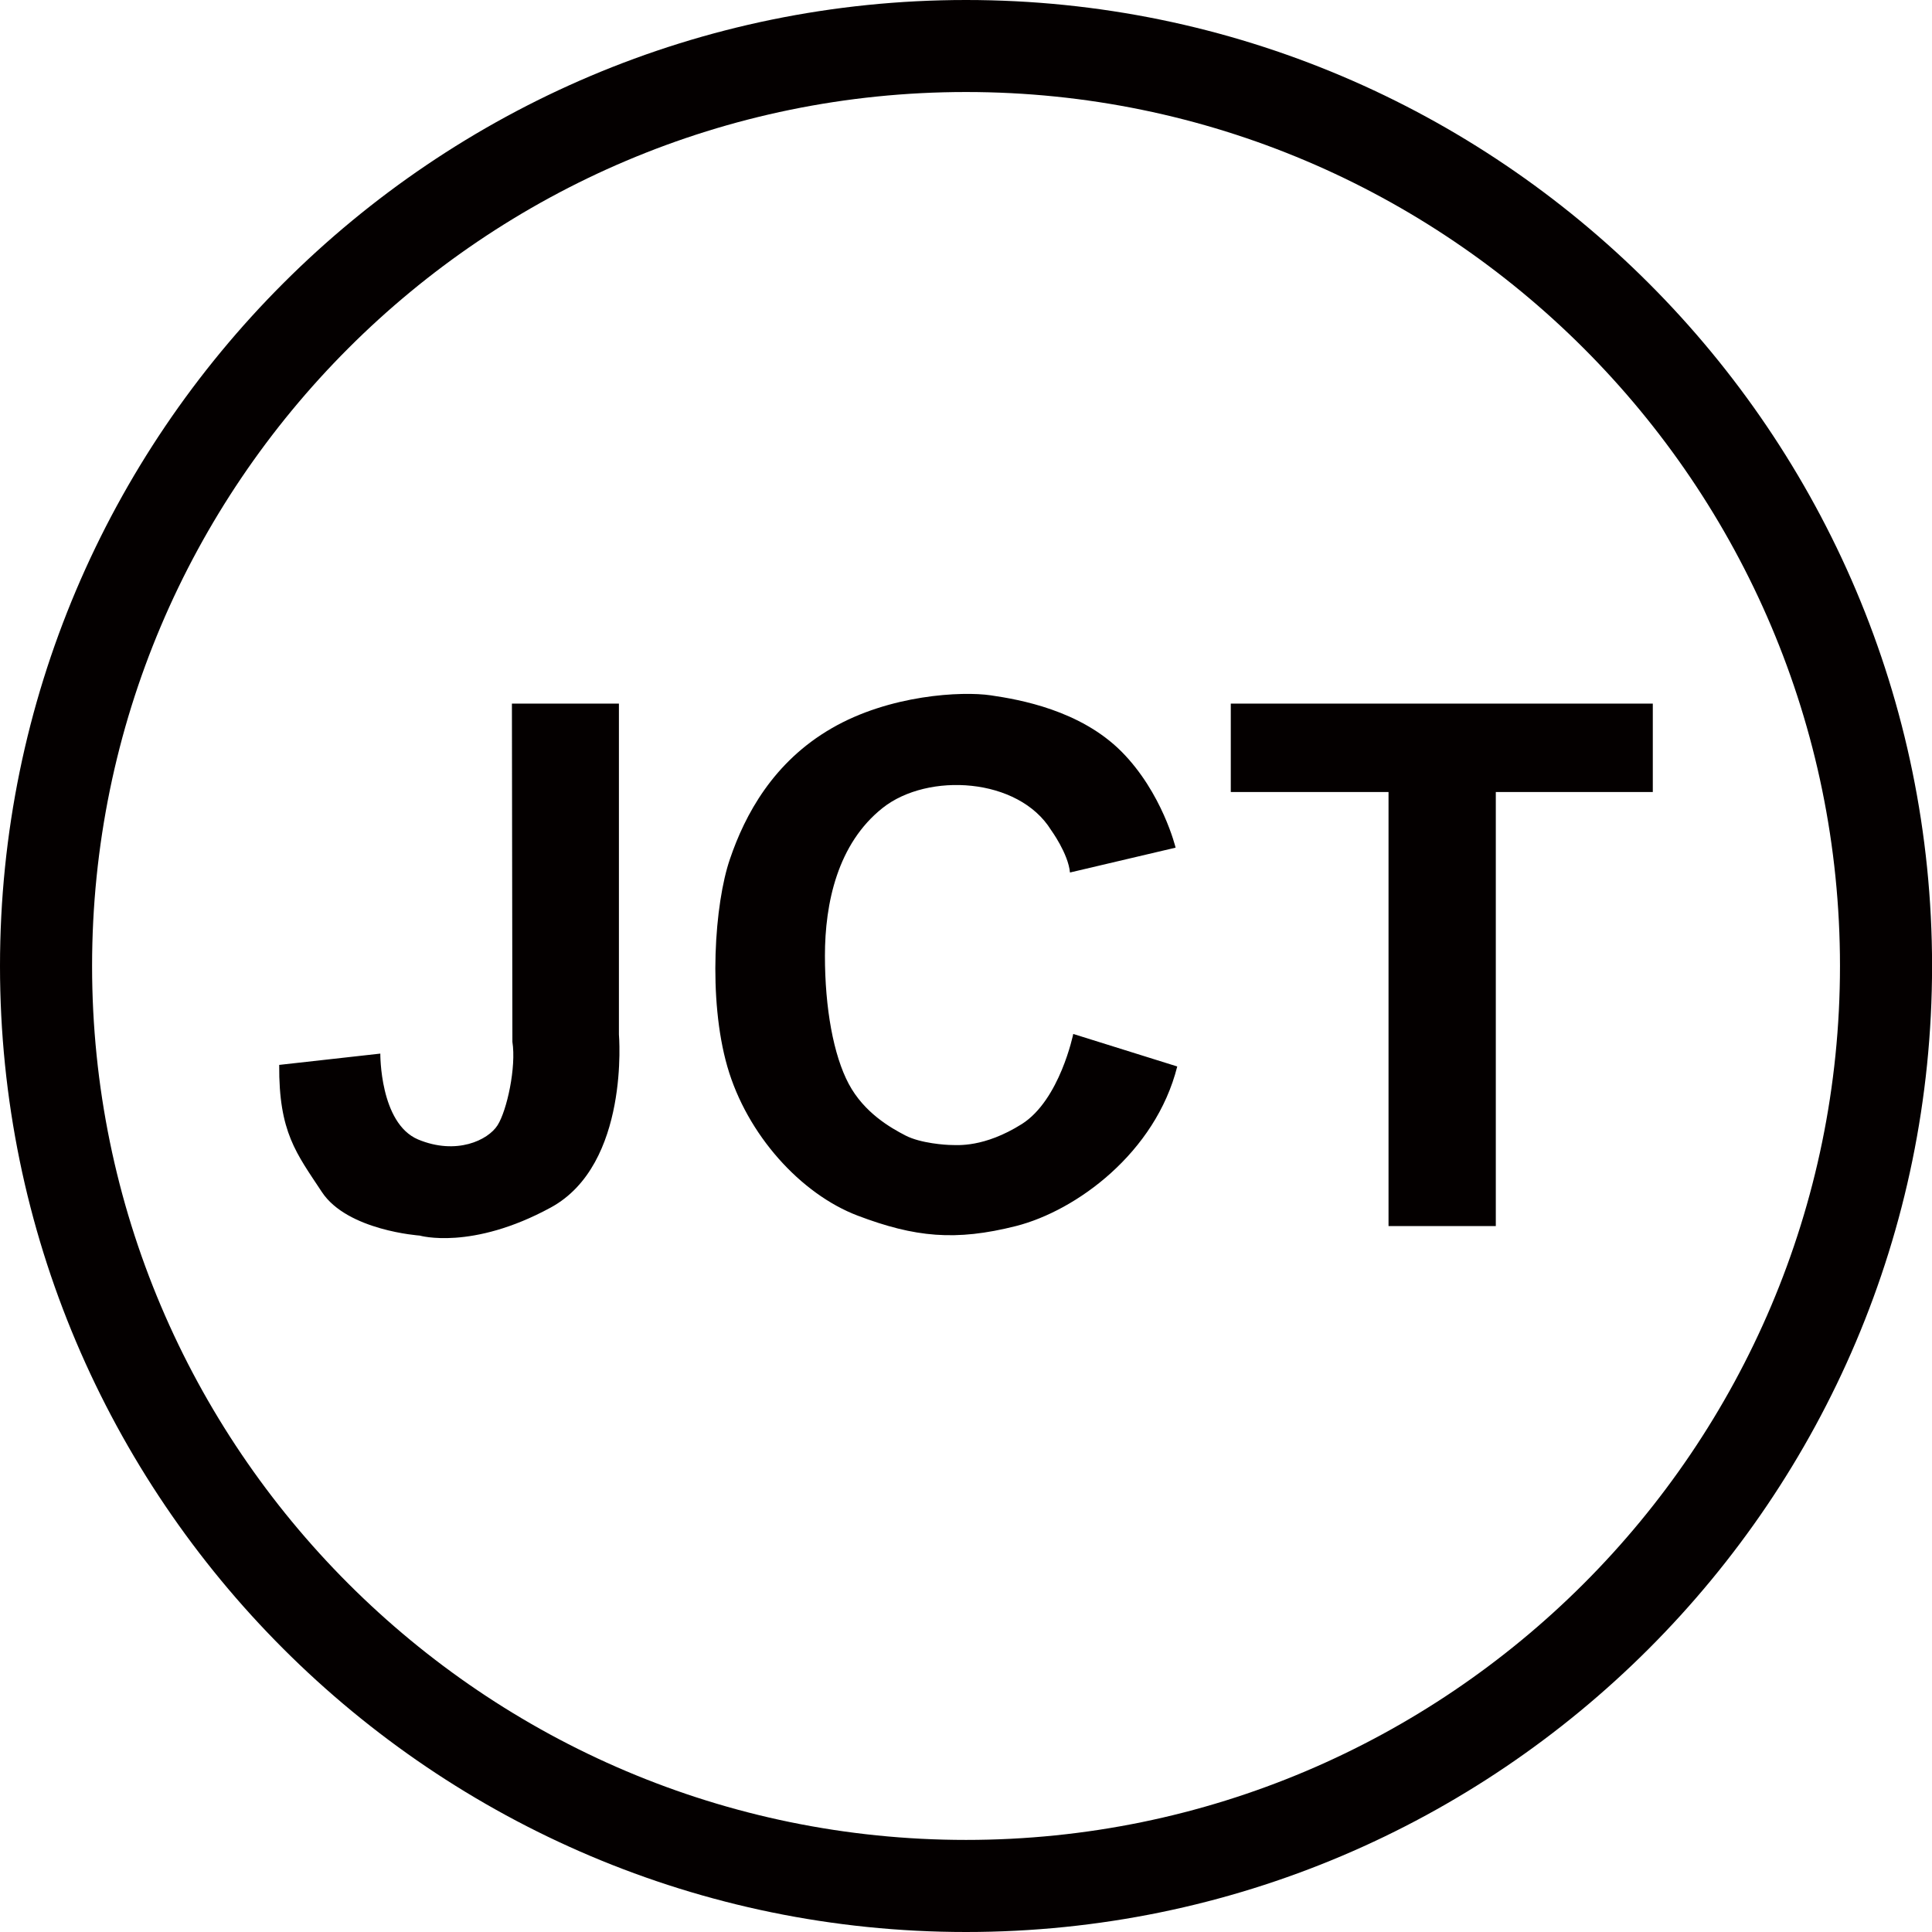 <svg xmlns="http://www.w3.org/2000/svg" viewBox="0 0 282.19 282.19" overflow="visible"><style>.st0{fill:#040000}</style><path class="st0" d="M141.1 277.19C66.06 277.19 5 216.14 5 141.1S66.06 5 141.1 5s136.1 61.06 136.1 136.1-61.06 136.09-136.1 136.09zm0-268.75C67.95 8.44 8.44 67.95 8.44 141.1S67.95 273.75 141.1 273.75s132.65-59.51 132.65-132.65S214.24 8.44 141.1 8.44z"/><path class="st0" d="M141.1 282.19C63.3 282.19 0 218.9 0 141.1 0 63.3 63.3 0 141.1 0s141.1 63.3 141.1 141.1c-.01 77.8-63.3 141.09-141.1 141.09zm0-268.75c-70.39 0-127.65 57.26-127.65 127.65 0 70.39 57.26 127.65 127.65 127.65s127.65-57.26 127.65-127.65c0-70.38-57.27-127.65-127.65-127.65z"/><g><path class="st0" d="M74.77 102.77H90.4v48.32s1.62 18.98-9.95 25.28-19.15 4.1-19.15 4.1-10.57-.72-14.29-6.37c-3.72-5.65-6.3-8.71-6.23-18.56l14.77-1.65s-.1 10.16 5.51 12.54c5.61 2.34 10.23.1 11.61-2.07 1.38-2.17 2.75-8.51 2.17-12.19l-.07-49.4M171.71 123.81s-1.93-8.02-7.92-14.05c-6.03-6.03-14.84-7.58-19.08-8.2-4.2-.62-14.77-.1-23.25 4.82-8.51 4.92-12.64 12.6-14.84 19.08-2.24 6.47-3.24 20.42-.38 30.34 2.86 9.92 10.71 18.6 19.04 21.76s14.29 3.75 23.11 1.52c8.82-2.24 20.39-10.71 23.56-23.31l-15.19-4.75s-1.96 9.64-7.51 13.16c-5.54 3.48-9.44 3.06-10.26 3.06s-4.51-.24-6.72-1.38-6.06-3.34-8.3-7.54c-2.24-4.2-3.48-11.09-3.48-18.73s1.83-16.36 8.44-21.59c6.61-5.23 19.84-4.44 24.59 3.24 0 0 2.51 3.44 2.76 6.2l15.43-3.63M179.77 102.77h61.64v12.91h-22.93v63.4h-15.67v-63.4h-23.04v-12.91"/></g></svg>
